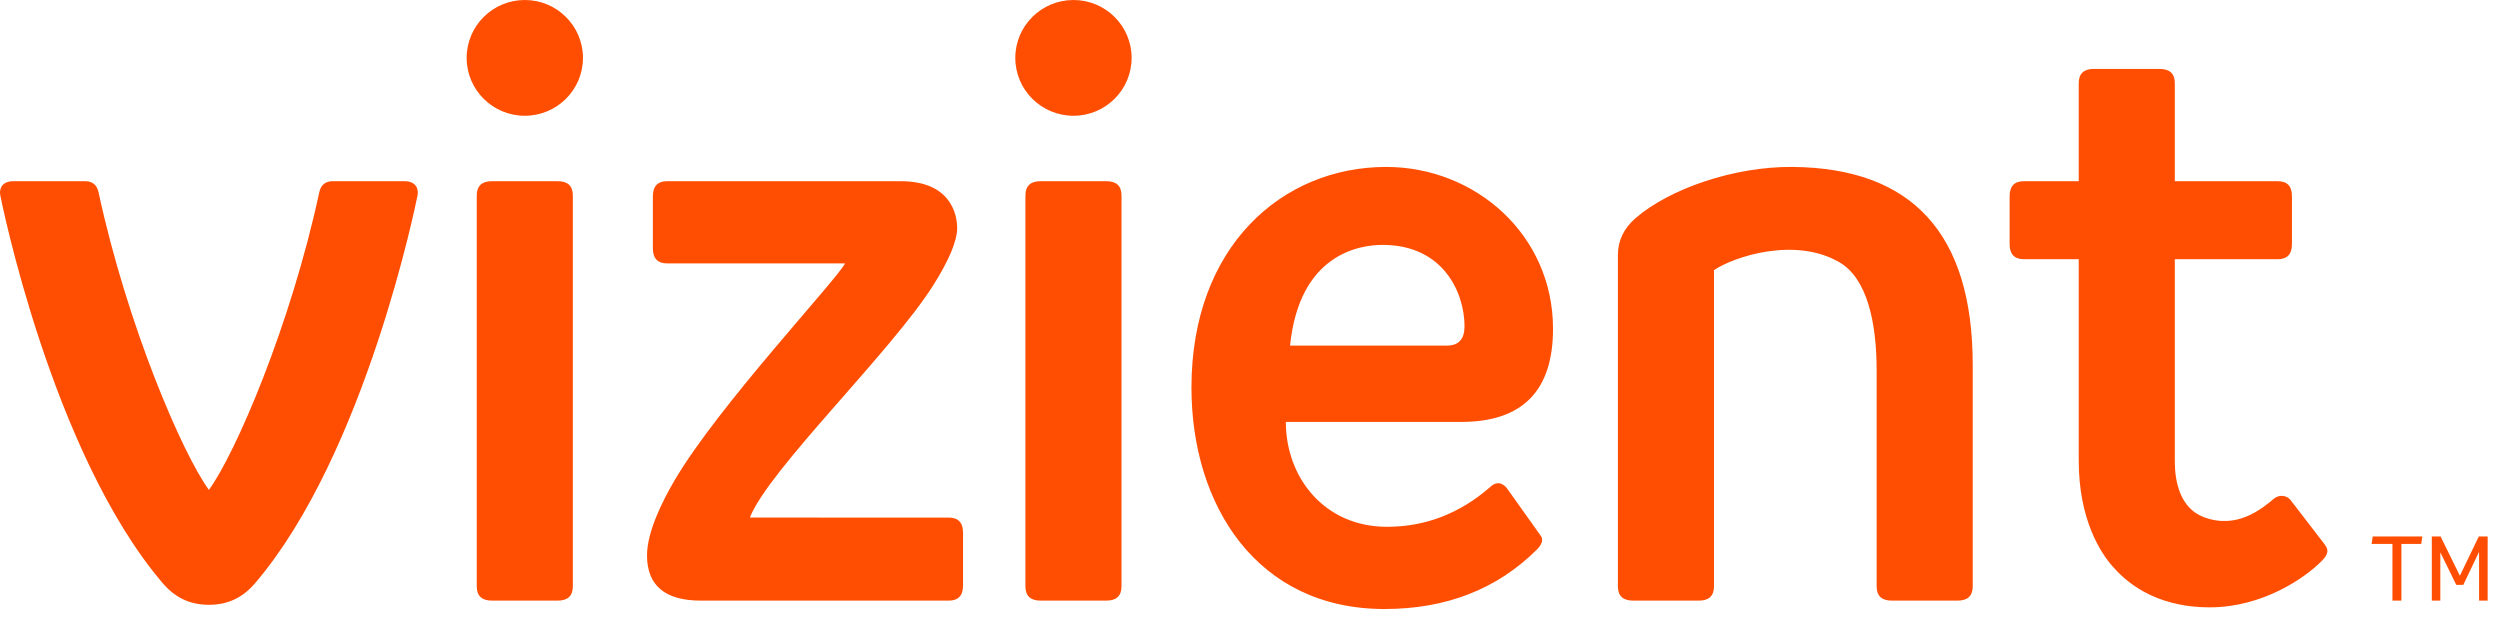 <svg width="124" height="31" viewBox="0 0 124 31" fill="none" xmlns="http://www.w3.org/2000/svg">
<path fill-rule="evenodd" clip-rule="evenodd" d="M47.056 29.791C47.531 29.791 47.767 29.541 47.767 29.041V26.421C47.767 25.922 47.531 25.672 47.056 25.672L37.192 25.671C38.141 23.277 44.215 17.447 46.305 14.125C47.081 12.892 47.475 11.938 47.475 11.317C47.475 10.596 47.127 8.987 44.675 8.987H33.093C32.619 8.987 32.382 9.237 32.382 9.736V12.316C32.382 12.815 32.619 13.065 33.093 13.065L41.915 13.064C41.472 13.916 35.619 20.135 33.45 23.84C32.88 24.814 32.092 26.361 32.092 27.544C32.092 29.041 32.983 29.791 34.767 29.791H47.056ZM72.64 16.185C72.64 14.559 71.622 12.147 68.578 12.147C67.435 12.147 64.451 12.589 63.987 17.142H71.762C72.347 17.142 72.64 16.824 72.64 16.185V16.185ZM72.473 20.928H63.778C63.778 23.686 65.691 26.129 68.794 26.129C70.689 26.129 72.389 25.478 73.894 24.173C74.397 23.672 74.76 24.241 74.772 24.257C74.772 24.257 76.241 26.326 76.444 26.607C76.497 26.699 76.57 26.92 76.235 27.253C74.256 29.223 71.734 30.207 68.668 30.207C62.344 30.207 59.096 25.066 59.096 19.223C59.096 12.204 63.615 8.28 68.752 8.28C73.175 8.28 77.03 11.641 77.03 16.31C77.03 19.389 75.51 20.928 72.473 20.928V20.928ZM112.97 12.857C113.445 12.857 113.681 12.607 113.681 12.108V9.73C113.681 9.231 113.445 8.987 112.97 8.987H107.871V4.125C107.871 3.654 107.62 3.418 107.119 3.418H103.858C103.356 3.418 103.105 3.654 103.105 4.125V8.987H100.388C99.915 8.987 99.677 9.231 99.677 9.73V12.108C99.677 12.607 99.915 12.857 100.388 12.857L103.105 12.857V22.843C103.105 25.814 104.219 27.447 104.777 28.085C105.334 28.723 106.752 30.131 109.626 30.124C112.188 30.117 114.298 28.709 115.186 27.794C115.537 27.432 115.477 27.226 115.285 26.977C115.231 26.907 113.64 24.84 113.64 24.84C113.406 24.517 113.002 24.536 112.762 24.756C112.19 25.225 110.971 26.266 109.323 25.656C108.125 25.213 107.871 23.882 107.871 22.884V12.857H112.97ZM80.248 29.084C80.248 29.556 80.499 29.791 81 29.791H84.261C84.763 29.791 85.014 29.556 85.014 29.084V13.398C85.987 12.74 89.031 11.719 91.243 13.013C92.585 13.799 93.091 15.94 93.081 18.432L93.081 29.084C93.081 29.556 93.332 29.791 93.833 29.791H97.095C97.596 29.791 97.847 29.556 97.847 29.084V18.099C97.847 11.609 94.865 8.329 88.901 8.28C86.013 8.256 82.813 9.359 81.126 10.818C80.544 11.322 80.248 11.928 80.248 12.649L80.248 29.084ZM54.874 8.987H51.613C51.112 8.987 50.861 9.223 50.861 9.694V29.083C50.861 29.555 51.112 29.791 51.613 29.791H54.874C55.376 29.791 55.627 29.555 55.627 29.083V9.694C55.627 9.223 55.376 8.987 54.874 8.987V8.987ZM27.661 8.987H24.4C23.898 8.987 23.647 9.223 23.647 9.694V29.083C23.647 29.555 23.898 29.791 24.4 29.791H27.661C28.162 29.791 28.413 29.555 28.413 29.083V9.694C28.413 9.223 28.162 8.987 27.661 8.987V8.987ZM53.244 0C51.651 0 50.359 1.285 50.359 2.871C50.359 4.456 51.651 5.742 53.244 5.742C54.837 5.742 56.128 4.456 56.128 2.871C56.128 1.285 54.837 0 53.244 0V0ZM26.03 0C24.437 0 23.146 1.285 23.146 2.871C23.146 4.456 24.437 5.742 26.03 5.742C27.623 5.742 28.915 4.456 28.915 2.871C28.915 1.285 27.623 0 26.03 0V0ZM8.063 28.917C2.553 22.45 0.038 9.823 0.011 9.673C-0.044 9.366 0.092 8.987 0.664 8.987H4.217C4.579 8.987 4.808 9.166 4.886 9.528C6.314 16.16 9.054 22.511 10.362 24.298C11.67 22.511 14.41 16.16 15.838 9.528C15.916 9.166 16.145 8.987 16.507 8.987H20.06C20.632 8.987 20.767 9.366 20.713 9.673C20.686 9.823 18.171 22.45 12.661 28.917C12.047 29.637 11.314 29.998 10.362 29.998C9.41 29.998 8.677 29.637 8.063 28.917V28.917Z" fill="#FF4E02"/>
<path fill-rule="evenodd" clip-rule="evenodd" d="M122.948 26.609L122.01 28.557L121.053 26.609H120.618V29.79H121.04V27.395L121.83 29.008H122.18L122.962 27.369V29.79H123.388V26.609H122.948ZM117.687 26.609L117.633 26.98H118.665V29.79H119.11V26.98H120.093L120.147 26.609H117.687Z" fill="#FF4E02"/>
</svg>
